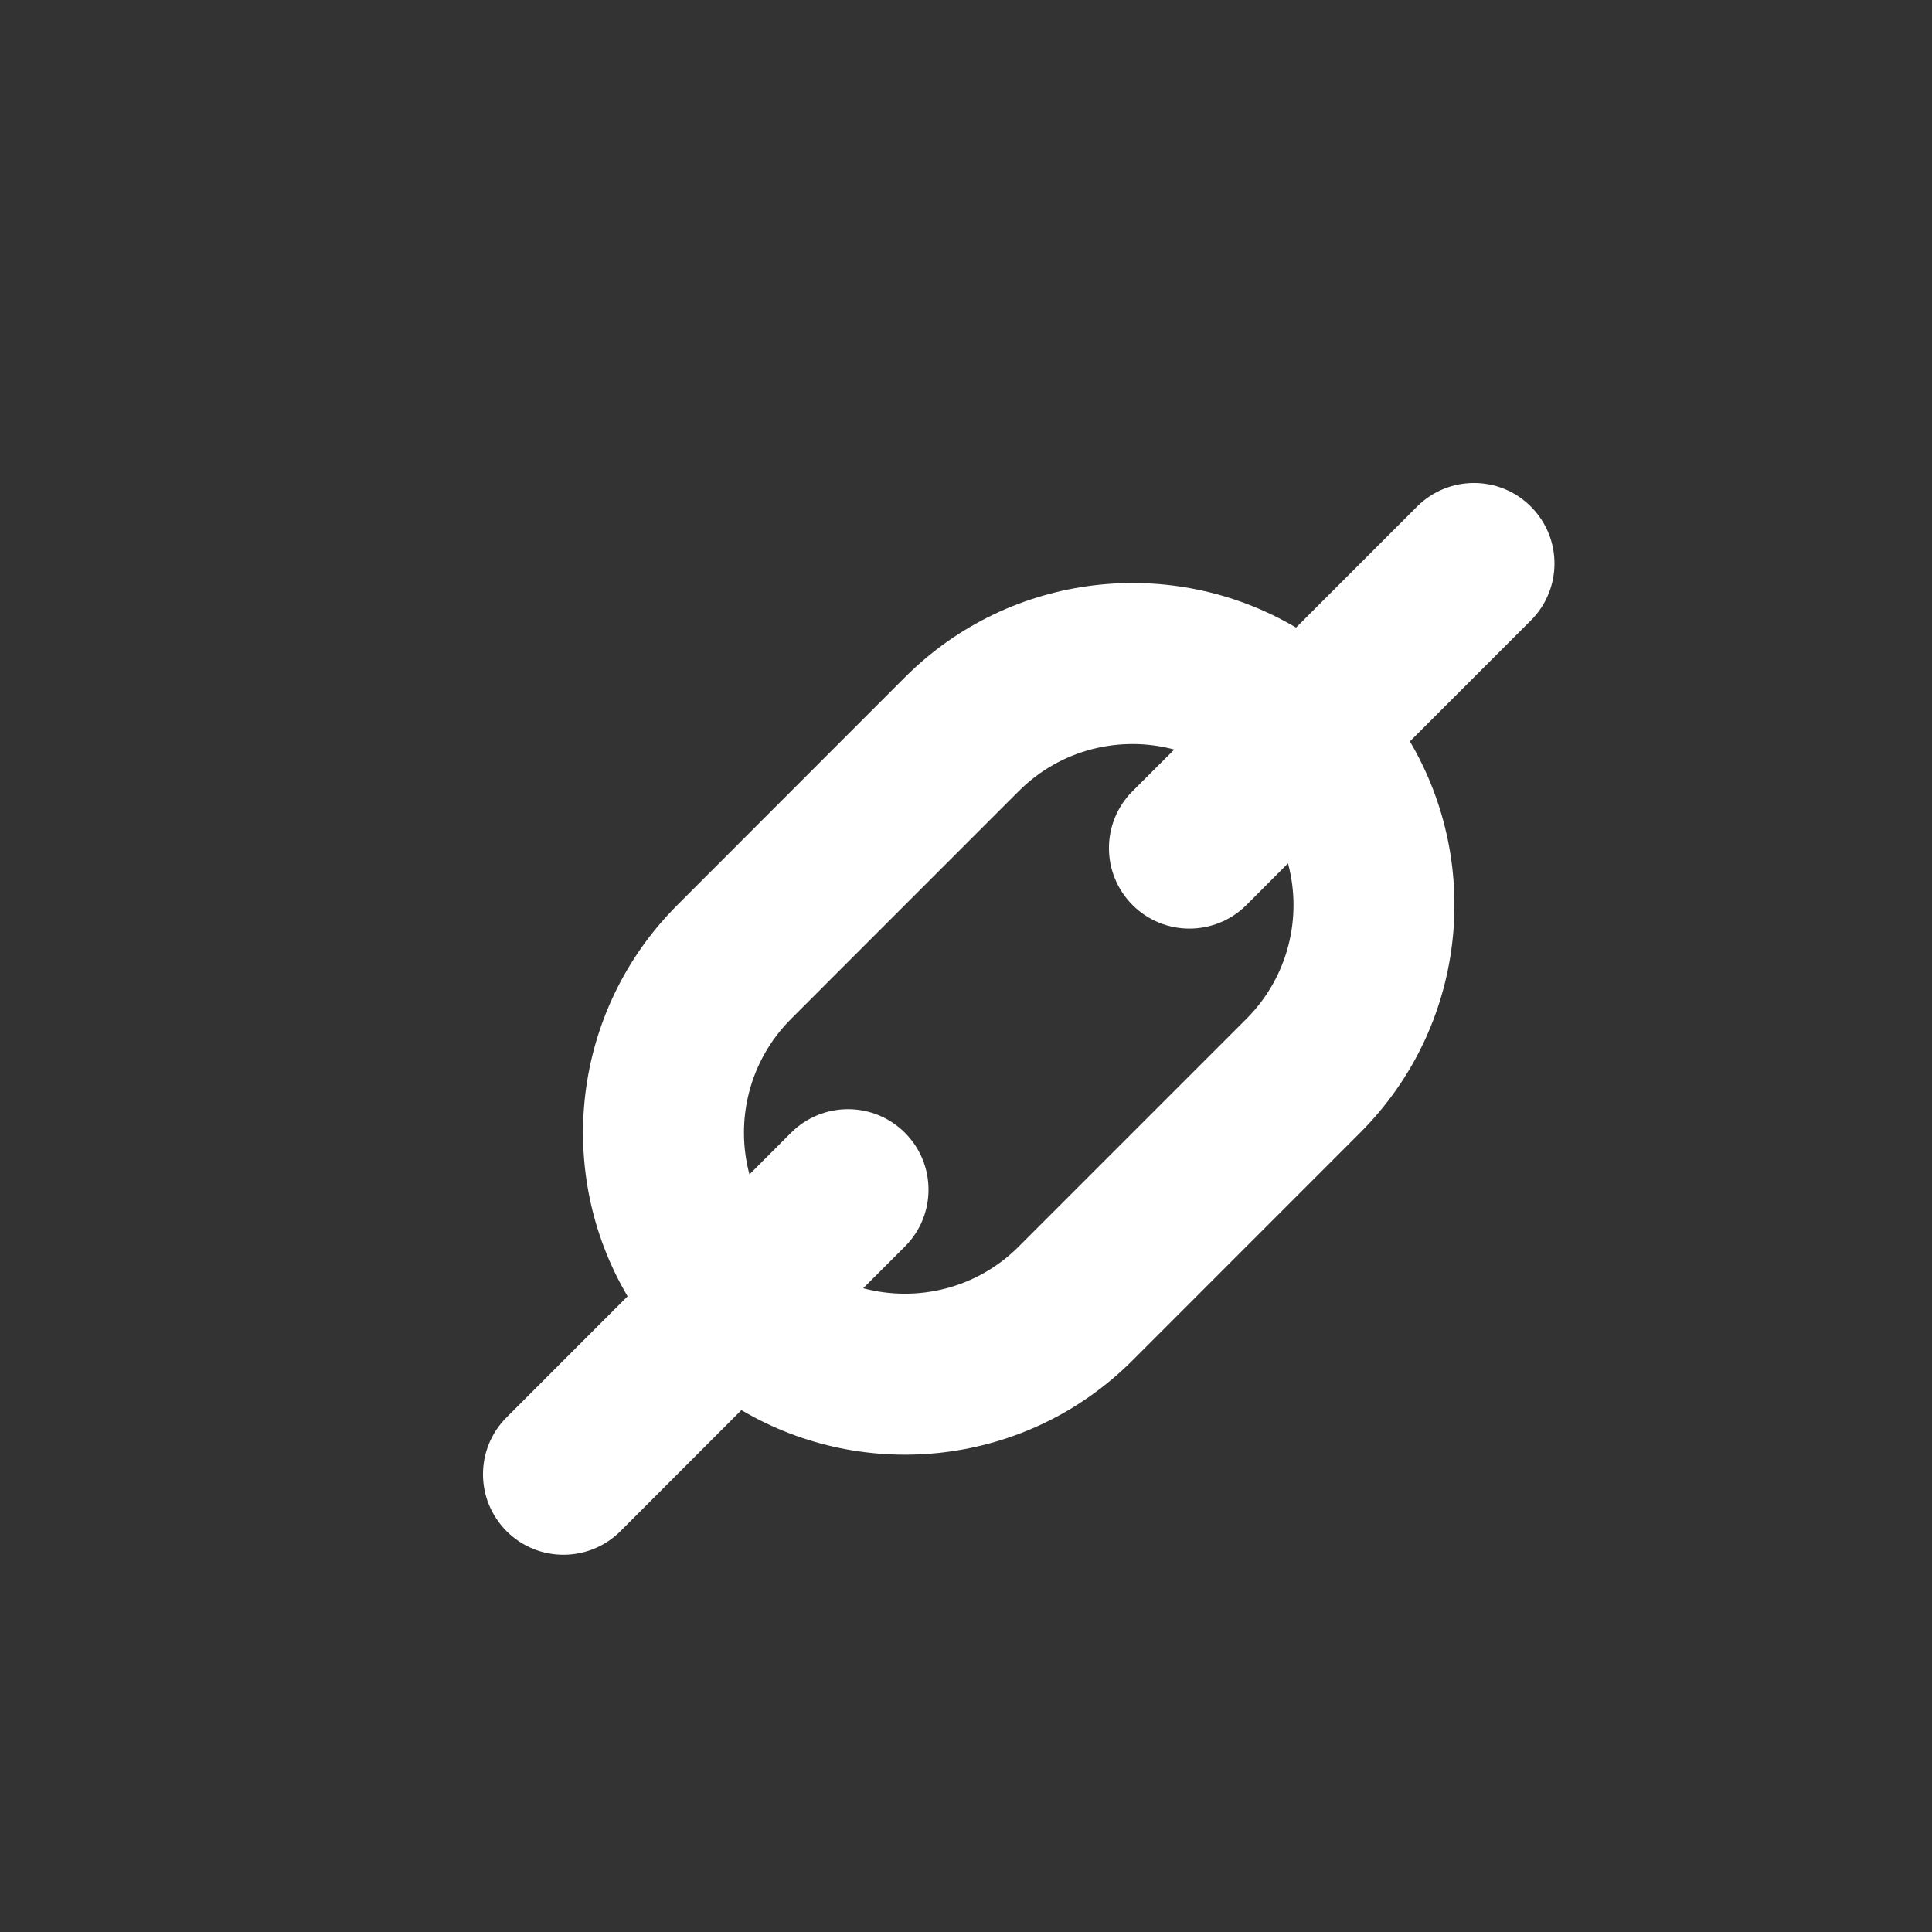 <?xml version="1.0" encoding="UTF-8"?>
<svg width="24px" height="24px" viewBox="0 0 24 24" version="1.1" xmlns="http://www.w3.org/2000/svg" xmlns:xlink="http://www.w3.org/1999/xlink">
    <rect x="0" y="0" width="24" height="24" fill="#333333" stroke="none"/>
    <!-- Generator: Sketch 48.1 (47250) - http://www.bohemiancoding.com/sketch -->
    <title>player/list-icon-dark--link</title>
    <desc>Created with Sketch.</desc>
    <defs></defs>
    <g id="Symbols" stroke="none" stroke-width="1" fill="none" fill-rule="evenodd">
        <g id="player/list-icon-dark--link" fill="#FFFFFF" fill-rule="nonzero">
            <path d="M17.514,9.21 C18.42,10.744 18.214,12.753 16.896,14.071 L14.069,16.899 C12.751,18.217 10.743,18.423 9.21,17.517 L7.707,19.021 C7.316,19.411 6.683,19.411 6.293,19.021 C5.902,18.63 5.902,17.997 6.293,17.607 L7.796,16.103 C6.89,14.569 7.096,12.561 8.414,11.243 L11.241,8.414 C12.559,7.096 14.567,6.89 16.1,7.796 L17.603,6.293 C17.994,5.902 18.627,5.902 19.017,6.293 C19.408,6.683 19.408,7.317 19.017,7.707 L17.514,9.21 Z M16,10.725 L15.483,11.243 C15.092,11.633 14.459,11.633 14.069,11.243 C13.678,10.852 13.678,10.219 14.069,9.828 L14.587,9.311 C13.92,9.132 13.178,9.305 12.655,9.828 L9.827,12.657 C9.304,13.18 9.131,13.922 9.31,14.589 L9.827,14.071 C10.218,13.681 10.851,13.681 11.241,14.071 C11.632,14.462 11.632,15.095 11.241,15.485 L10.723,16.003 C11.39,16.181 12.132,16.009 12.655,15.485 L15.483,12.657 C16.006,12.133 16.179,11.392 16,10.725 Z" id="Combined-Shape"></path>
        </g>
    </g>
</svg>